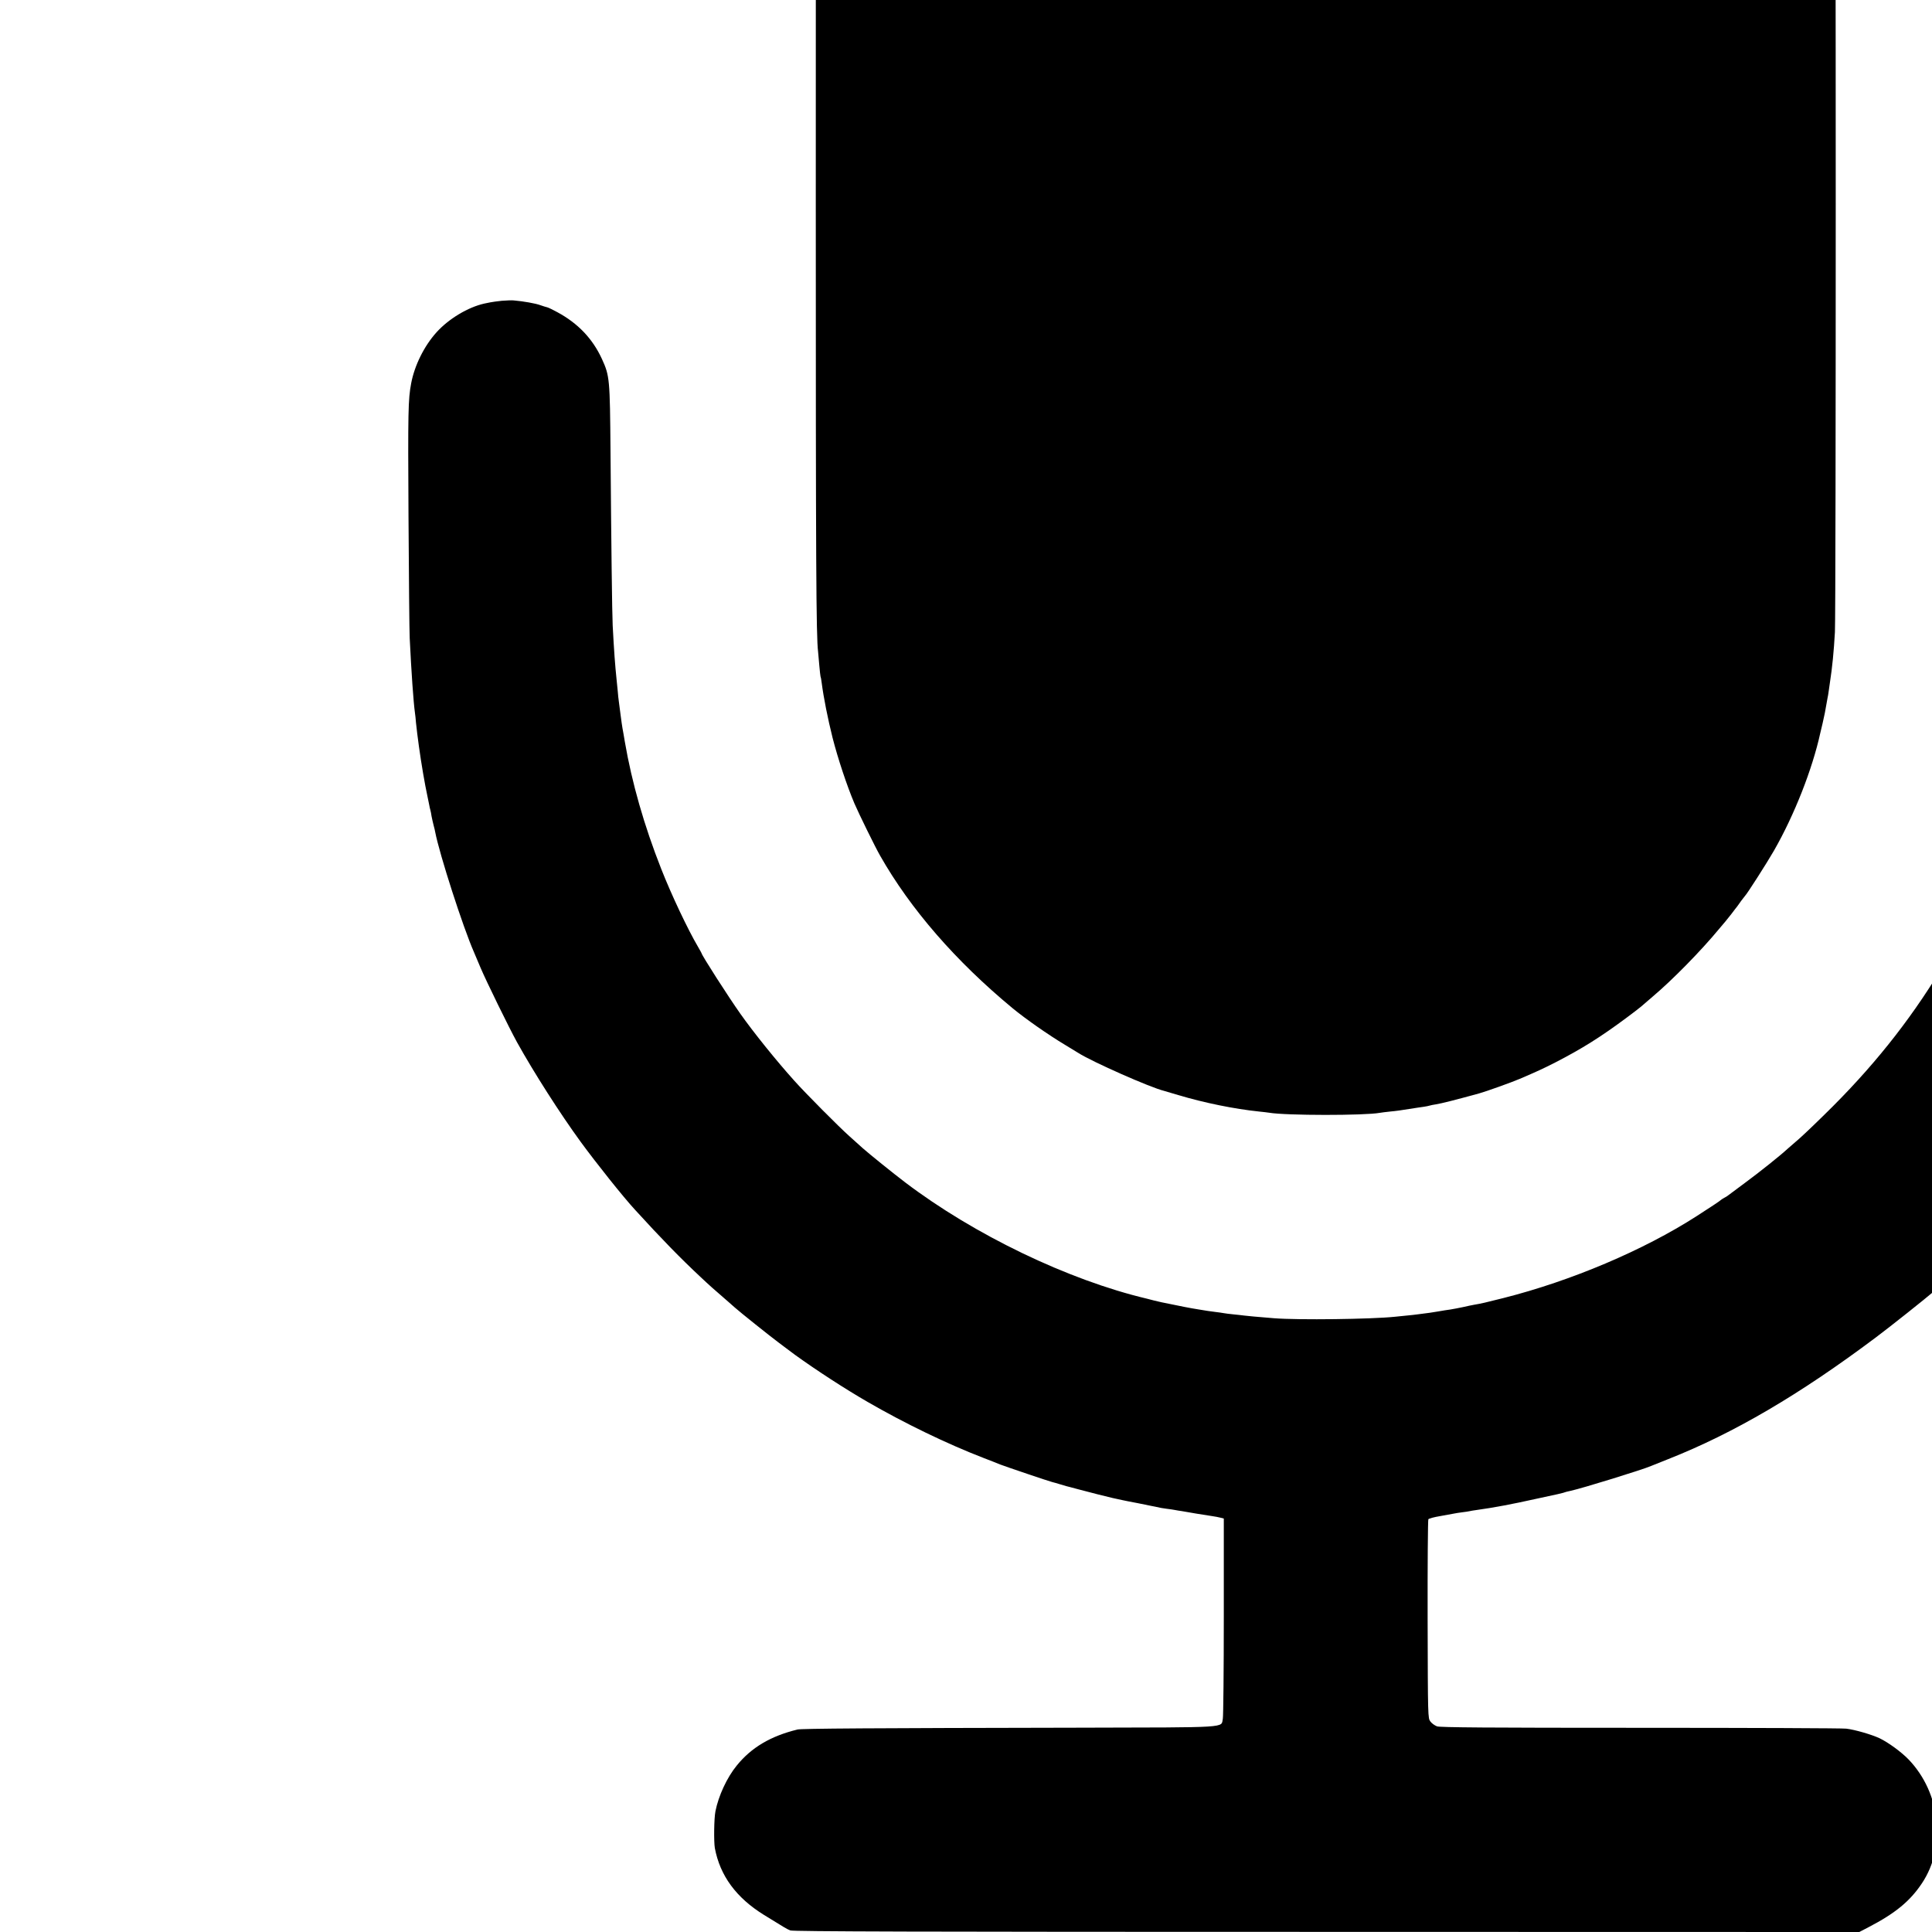 <?xml version="1.0" standalone="no"?>
<!DOCTYPE svg PUBLIC "-//W3C//DTD SVG 20010904//EN"
 "http://www.w3.org/TR/2001/REC-SVG-20010904/DTD/svg10.dtd">
<svg version="1.0" xmlns="http://www.w3.org/2000/svg"
 width="16pt" height="16pt" viewBox="0 0 16 16"
 preserveAspectRatio="xMidYMid meet">
<g transform="translate(0,16) scale(0.001,-0.001)"
fill="#000000" stroke="none">
<path d="M10265 21894 c-126 -35 -239 -66 -250 -69 -11 -2 -29 -6 -40 -9 -11
-2 -42 -9 -70 -16 -155 -35 -378 -107 -565 -182 -101 -41 -340 -156 -410 -198
-111 -66 -251 -154 -315 -198 -77 -54 -325 -239 -335 -251 -3 -3 -52 -46 -110
-95 -262 -223 -545 -541 -737 -827 -50 -74 -183 -295 -183 -304 0 -2 -13 -26
-28 -52 -16 -26 -30 -51 -31 -55 -1 -4 -22 -52 -47 -105 -116 -249 -222 -561
-278 -823 -9 -41 -19 -86 -22 -100 -6 -30 -10 -50 -19 -115 -4 -27 -9 -59 -11
-70 -2 -11 -6 -40 -9 -65 -3 -25 -8 -54 -10 -65 -2 -11 -7 -56 -10 -100 -3
-44 -8 -91 -10 -104 -16 -97 -20 -776 -19 -3781 0 -2992 3 -3581 19 -3707 2
-16 6 -66 10 -113 4 -47 9 -88 10 -91 2 -3 7 -28 10 -55 16 -123 50 -294 90
-454 44 -172 119 -398 181 -544 34 -80 175 -367 212 -431 252 -444 628 -876
1097 -1264 108 -89 295 -220 435 -304 52 -32 102 -62 110 -67 116 -74 598
-287 710 -314 8 -2 61 -18 118 -35 218 -65 466 -115 667 -136 33 -3 71 -8 85
-10 140 -24 793 -24 917 -1 10 2 50 7 88 11 39 3 108 13 155 21 47 7 101 16
120 18 19 3 42 7 50 10 8 3 31 7 50 10 49 8 160 36 360 91 52 14 270 92 335
120 138 59 195 85 295 136 221 114 375 210 595 374 44 32 96 73 116 89 19 17
62 54 94 81 163 137 404 383 550 560 28 33 52 62 55 65 3 3 24 30 48 60 23 30
45 60 50 65 4 6 19 26 32 45 14 19 28 37 31 40 15 13 184 277 240 375 169 295
318 674 384 975 2 8 10 44 19 80 16 70 23 105 32 160 3 19 7 42 9 50 2 8 7 35
10 60 3 25 8 56 10 70 19 122 32 255 41 415 9 163 9 6918 0 7123 -4 89 -9 175
-11 190 -2 15 -6 59 -10 97 -9 109 -36 304 -49 370 -2 11 -12 56 -21 100 -9
44 -19 88 -20 97 -11 52 -69 259 -100 352 -197 596 -529 1118 -1030 1622 -446
448 -883 743 -1405 947 -210 82 -560 185 -719 212 -19 3 -37 7 -40 9 -3 2 -22
7 -41 10 -19 3 -87 19 -150 35 l-115 29 -495 0 -495 0 -230 -64z"/>
<path d="M4155 13509 c-38 -4 -81 -10 -95 -13 -14 -3 -36 -7 -49 -10 -135 -30
-295 -126 -396 -238 -102 -113 -182 -274 -210 -423 -25 -133 -27 -230 -22
-1098 3 -501 7 -957 10 -1012 14 -288 31 -528 43 -615 3 -19 7 -57 9 -85 11
-106 33 -269 59 -420 17 -97 20 -113 36 -190 6 -27 12 -60 15 -73 2 -13 6 -31
9 -40 3 -9 7 -33 10 -52 4 -19 11 -53 17 -75 6 -22 12 -47 13 -55 35 -183 231
-791 321 -995 7 -16 32 -75 55 -130 46 -109 235 -495 301 -615 141 -254 358
-593 527 -825 131 -179 354 -459 452 -565 219 -240 374 -399 541 -555 73 -69
115 -106 233 -208 12 -10 35 -31 51 -45 36 -33 304 -247 360 -288 22 -16 42
-31 45 -34 3 -3 46 -35 95 -71 176 -127 413 -281 600 -389 306 -177 659 -348
960 -464 33 -13 69 -27 80 -31 11 -5 22 -9 25 -10 3 -1 19 -7 35 -14 32 -13
413 -142 430 -145 6 -1 37 -10 70 -20 33 -10 67 -20 75 -21 8 -2 42 -11 75
-20 73 -20 252 -65 280 -71 20 -4 50 -11 83 -18 9 -2 67 -14 127 -25 61 -12
129 -26 152 -31 23 -6 61 -12 85 -15 24 -3 54 -7 68 -10 14 -3 39 -7 55 -9 17
-3 71 -12 122 -21 51 -8 110 -18 133 -21 22 -3 53 -9 68 -13 l27 -7 0 -810 c0
-445 -4 -826 -8 -847 -17 -78 77 -72 -1192 -75 -1718 -3 -2297 -7 -2330 -15
-222 -54 -383 -149 -504 -299 -81 -99 -151 -251 -176 -378 -12 -59 -14 -252
-5 -305 43 -229 177 -411 406 -553 175 -108 189 -117 219 -129 23 -9 1065 -12
4442 -12 l4411 -1 75 39 c223 116 345 216 444 365 203 304 156 747 -111 1025
-60 62 -168 141 -241 176 -67 31 -205 71 -275 79 -30 4 -797 7 -1705 7 -1264
0 -1658 3 -1684 12 -19 7 -44 25 -55 40 -21 28 -21 33 -23 846 -1 450 2 823 6
829 3 6 47 18 96 26 50 9 101 18 115 21 14 3 45 8 70 11 25 3 52 7 60 9 8 2
35 7 60 10 138 19 293 48 490 92 85 19 166 36 180 39 14 3 34 8 45 11 23 8 31
10 64 17 103 23 601 177 666 206 11 5 74 30 140 56 542 214 1088 534 1720
1008 115 86 417 326 480 381 199 174 257 229 414 385 440 439 852 979 1157
1516 15 27 45 81 67 119 128 226 350 691 433 910 75 199 135 372 174 505 12
41 26 86 31 100 5 14 11 34 13 45 3 11 17 65 31 120 15 55 29 111 31 125 3 14
8 34 11 45 4 11 8 25 9 31 1 5 15 77 32 160 17 82 36 176 42 209 5 33 12 69
14 80 2 11 7 49 12 85 4 36 8 67 9 70 1 3 5 32 9 65 5 33 10 67 11 76 2 9 6
52 10 95 4 43 9 86 10 95 2 8 6 55 10 105 3 49 8 109 11 133 15 169 19 451 19
1296 0 528 -2 996 -4 1040 -16 331 -225 627 -521 738 -173 64 -411 74 -567 23
-83 -27 -180 -76 -243 -124 -36 -27 -133 -122 -160 -157 -59 -76 -141 -252
-142 -305 0 -3 -4 -14 -8 -26 -5 -12 -11 -48 -15 -80 -3 -32 -8 -72 -10 -89
-7 -49 -15 -506 -20 -1205 -7 -787 -11 -973 -30 -1175 -18 -196 -22 -233 -35
-315 -5 -30 -12 -73 -15 -95 -3 -22 -7 -47 -10 -55 -2 -8 -6 -33 -10 -55 -3
-22 -7 -47 -10 -55 -2 -8 -7 -27 -10 -42 -12 -65 -17 -86 -31 -147 -34 -150
-133 -467 -195 -626 -13 -33 -24 -62 -24 -65 -1 -3 -5 -14 -10 -25 -16 -37
-72 -170 -96 -225 -42 -98 -213 -432 -283 -550 -262 -448 -566 -840 -946
-1221 -107 -107 -231 -226 -275 -265 -44 -38 -89 -77 -100 -87 -59 -55 -236
-196 -350 -280 -71 -53 -135 -100 -141 -105 -5 -5 -21 -15 -35 -22 -13 -7 -26
-16 -29 -19 -5 -6 -80 -56 -200 -133 -439 -282 -1038 -536 -1600 -678 -150
-38 -181 -45 -245 -56 -16 -3 -57 -11 -90 -19 -33 -7 -80 -16 -105 -20 -25 -3
-67 -10 -95 -15 -45 -8 -93 -15 -176 -25 -15 -2 -55 -7 -90 -10 -35 -3 -80 -8
-99 -10 -193 -20 -797 -28 -1000 -12 -158 13 -213 18 -245 22 -16 2 -57 7 -90
10 -33 3 -69 8 -80 10 -11 2 -42 7 -70 10 -27 3 -90 12 -140 21 -76 12 -129
23 -305 59 -8 2 -35 8 -60 14 -25 7 -53 13 -62 16 -651 154 -1432 530 -2003
964 -95 72 -297 235 -350 282 -27 24 -76 68 -109 98 -86 76 -368 360 -458 461
-150 167 -337 399 -447 555 -99 140 -321 486 -321 501 0 2 -14 26 -30 54 -84
143 -220 430 -304 644 -141 357 -243 714 -301 1051 -4 22 -9 51 -11 65 -3 14
-7 36 -9 50 -3 14 -9 61 -15 105 -6 44 -13 96 -15 115 -3 19 -7 58 -9 85 -3
28 -7 73 -10 100 -12 114 -21 233 -32 445 -5 99 -12 682 -18 1445 -5 598 -7
622 -71 762 -77 168 -199 296 -370 388 -37 20 -74 38 -83 40 -10 2 -35 10 -58
18 -37 14 -138 32 -219 39 -16 2 -61 0 -100 -3z"/>
</g>
</svg>

